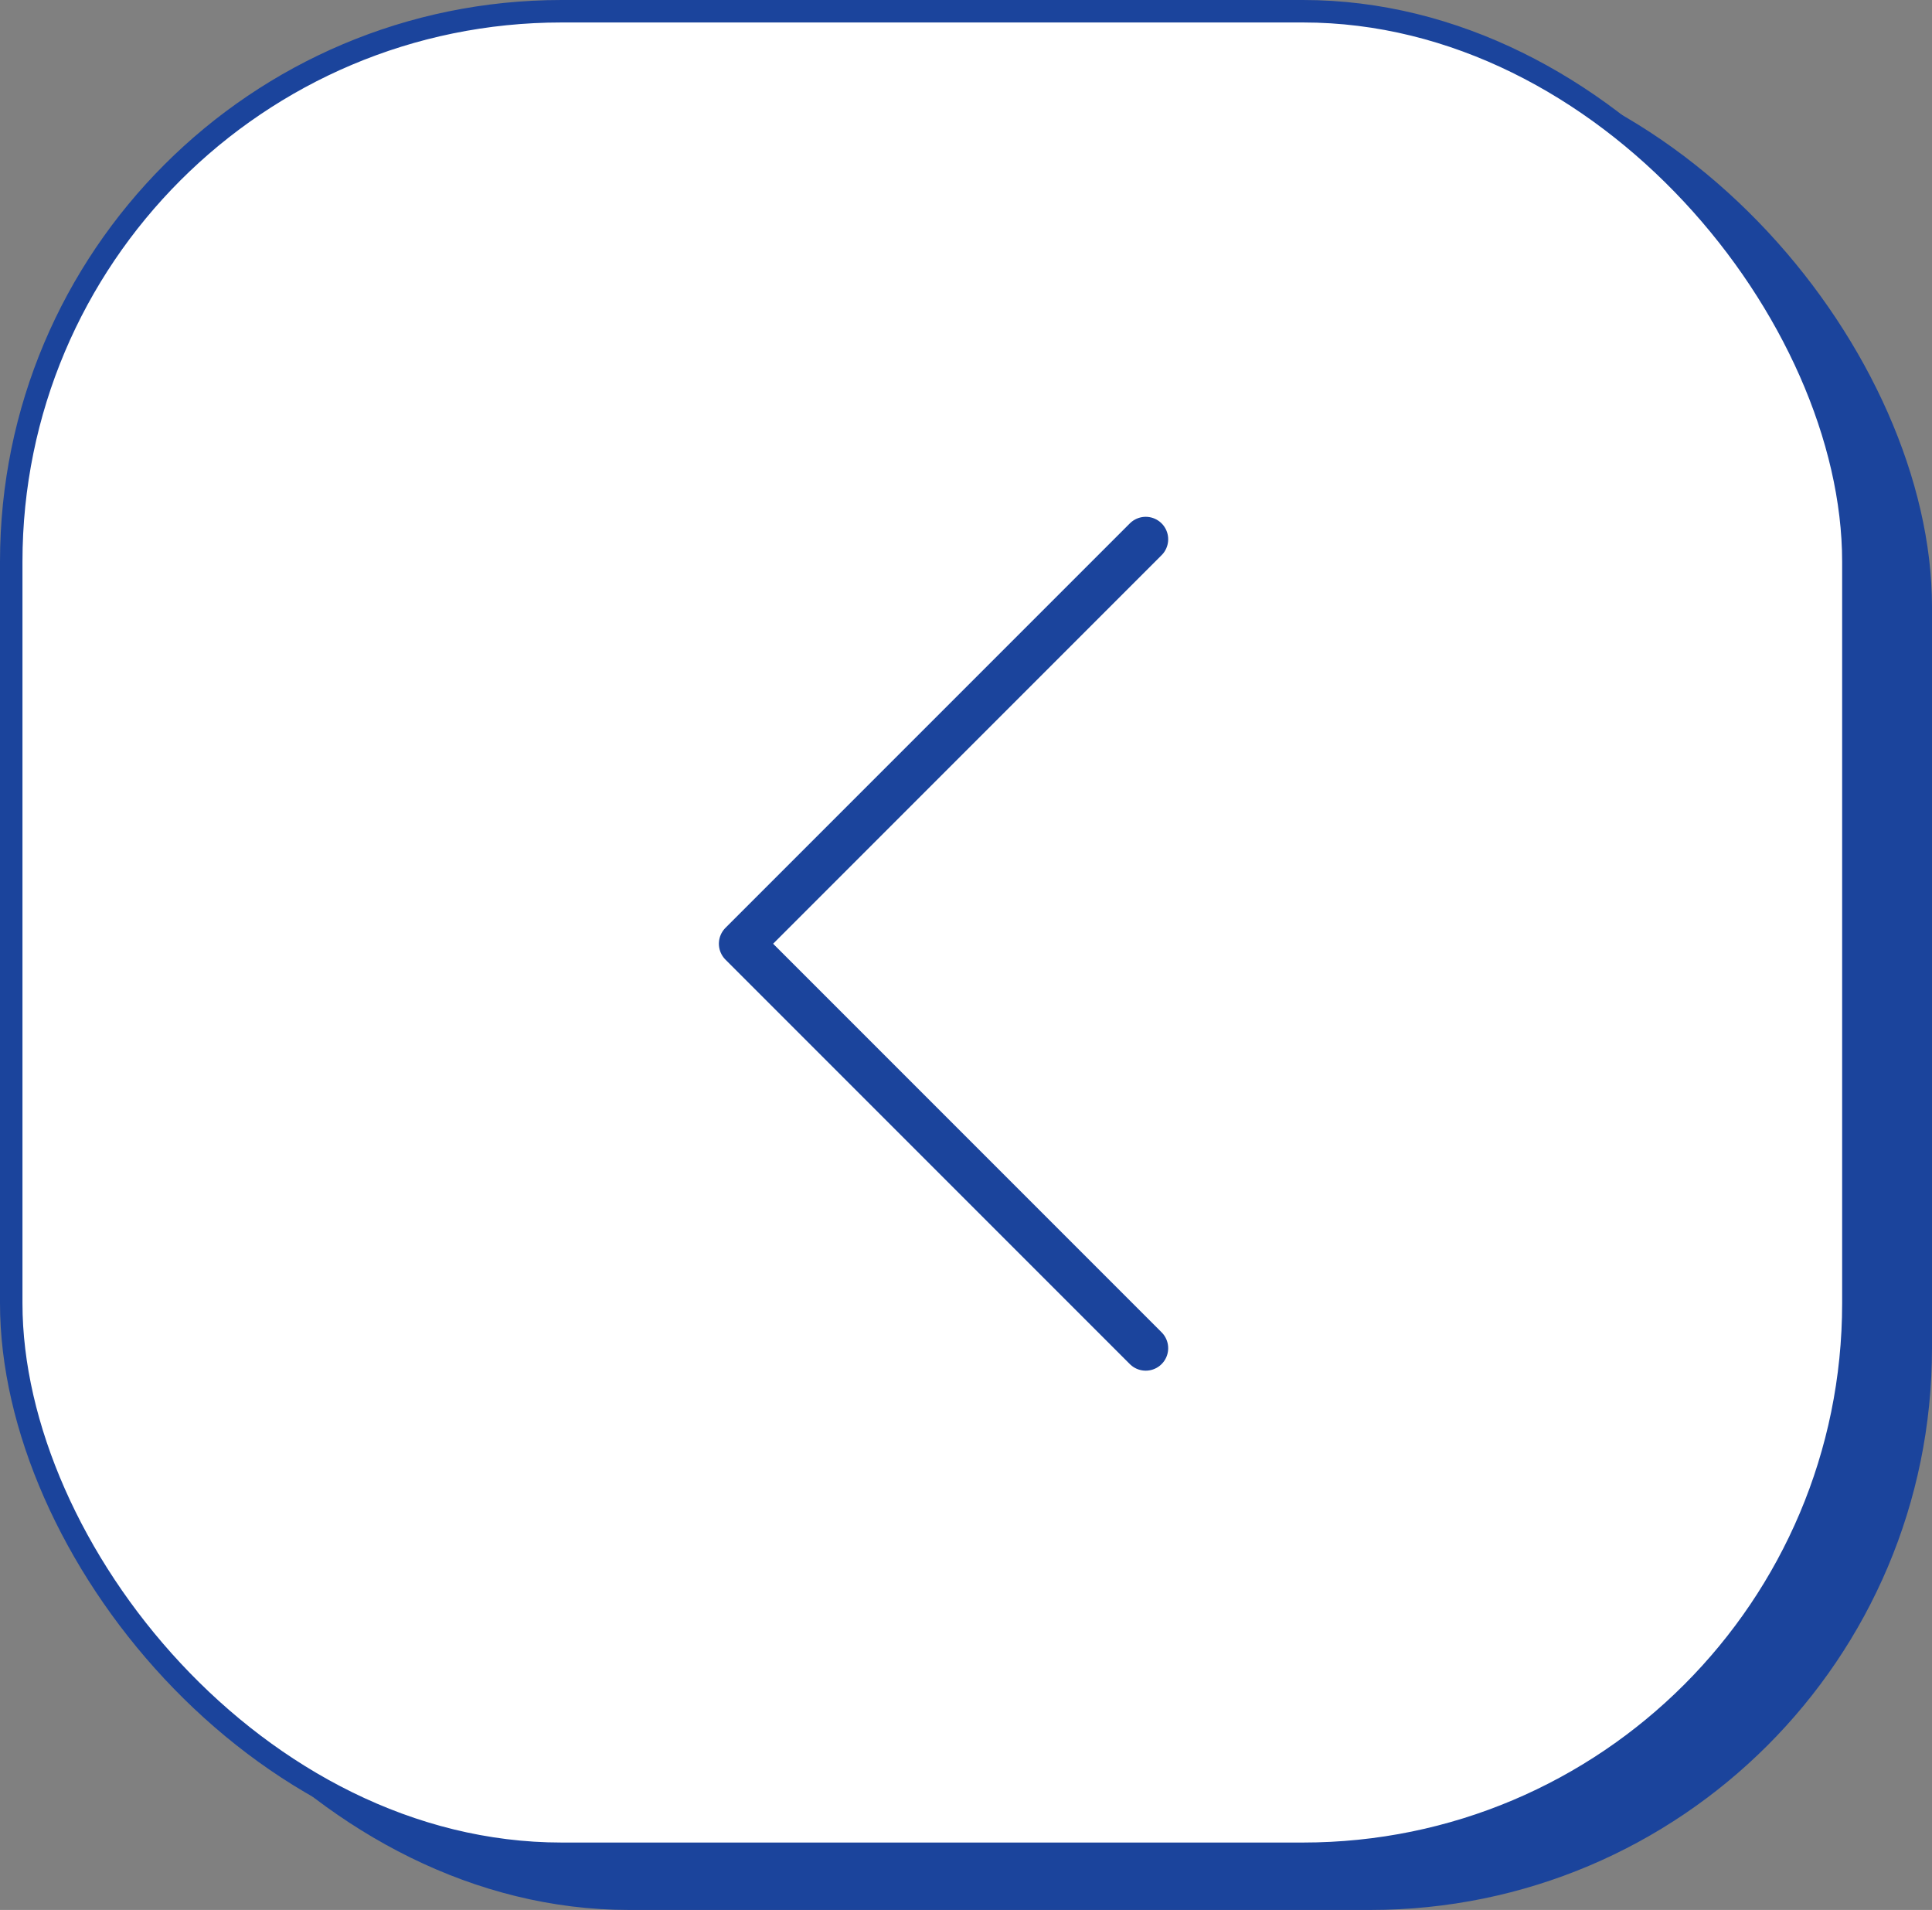<svg width="86" height="85" viewBox="0 0 86 85" fill="none" xmlns="http://www.w3.org/2000/svg">
<rect x="0" y="0" width="86" height="85" fill="#808080" stroke="none"/>
<rect x="3" y="2" width="83" height="83" rx="25" fill="#1B449C"/>
<rect x="0.5" y="0.5" width="82" height="82" rx="24.5" fill="#FFFFFF" stroke="#1B449C"/>
<path d="M51 60L33 42L51 24" stroke="#1B449C" stroke-width="2" stroke-linecap="round" stroke-linejoin="round"/>
</svg>
